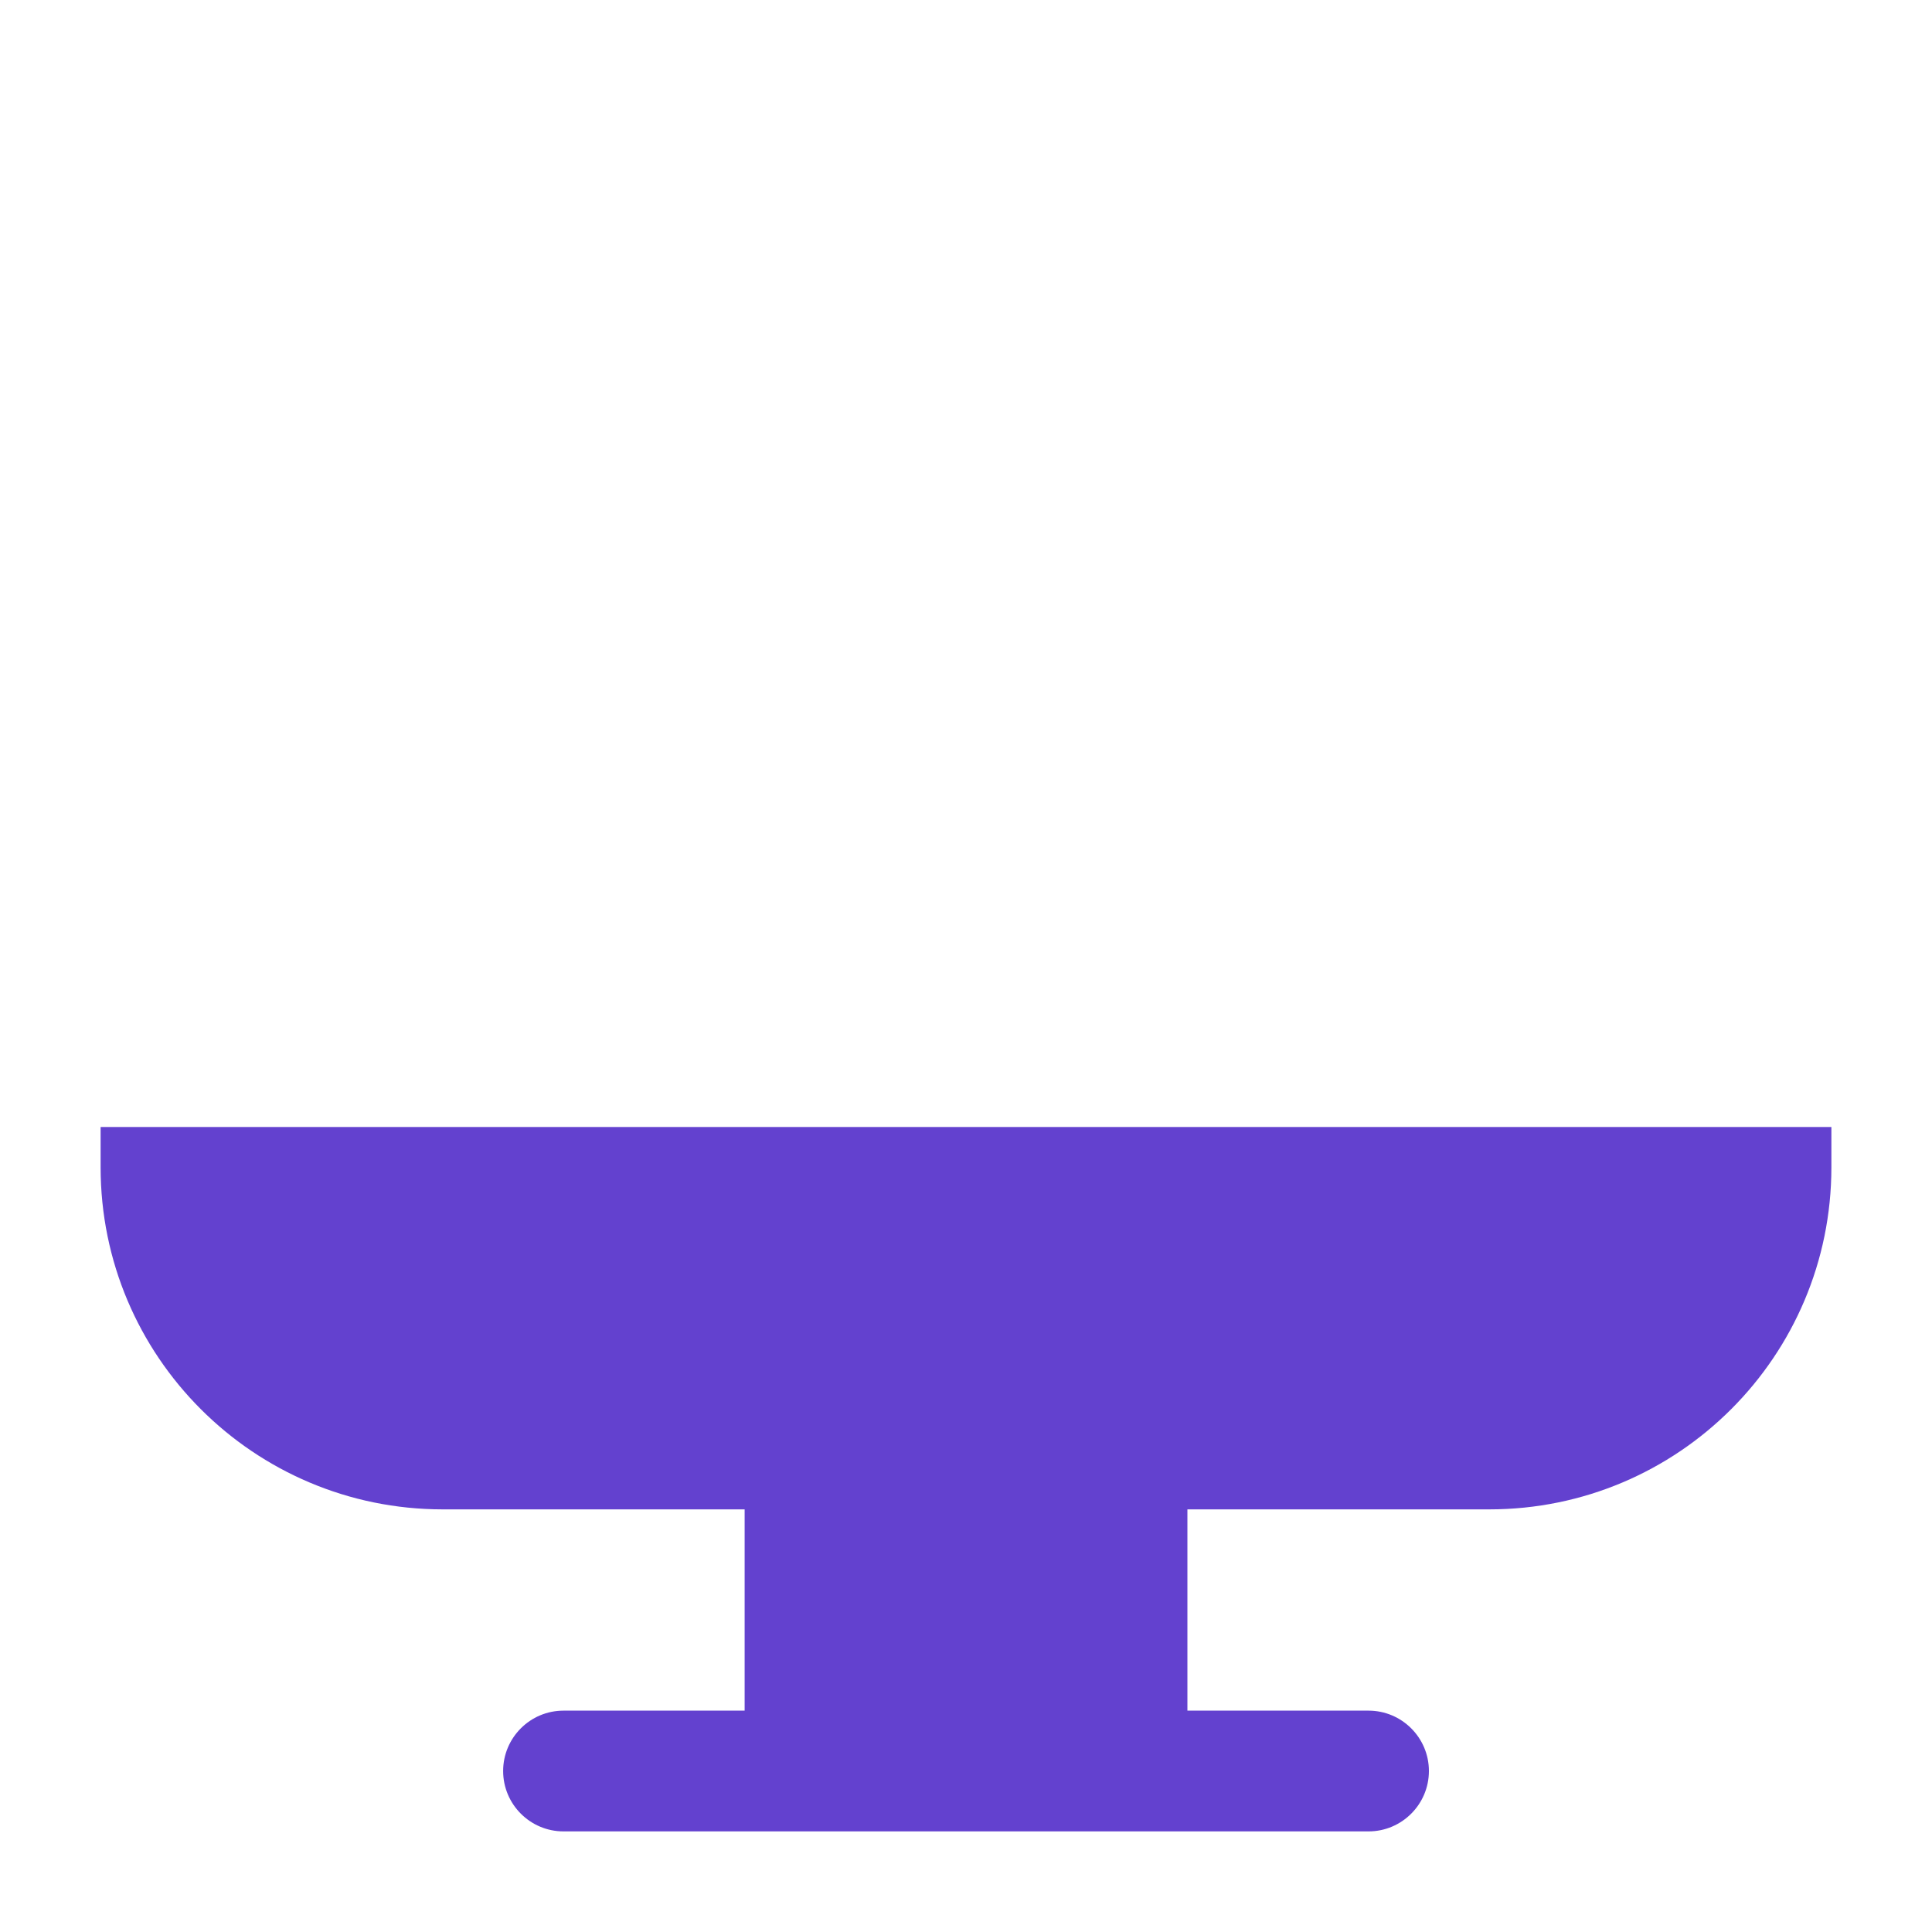 <svg width="40" height="40" viewBox="0 0 40 40" fill="none" xmlns="http://www.w3.org/2000/svg">
<mask id="mask0_290_11458" style="mask-type:luminance" maskUnits="userSpaceOnUse" x="0" y="0" width="40" height="40">
<path d="M40 0H0V40H40V0Z" fill="white"/>
</mask>
<g mask="url(#mask0_290_11458)">
<path d="M2.083 23.333V24.167C2.083 28.079 5.254 31.25 9.167 31.25H15.417V35.417H11.667C10.977 35.417 10.417 35.977 10.417 36.667C10.417 37.356 10.977 37.917 11.667 37.917H28.334C29.023 37.917 29.584 37.356 29.584 36.667C29.584 35.977 29.023 35.417 28.334 35.417H24.584V31.25H30.834C34.746 31.25 37.917 28.079 37.917 24.167V23.333H2.083Z" fill="#6341CF"/>
</g>
</svg>
